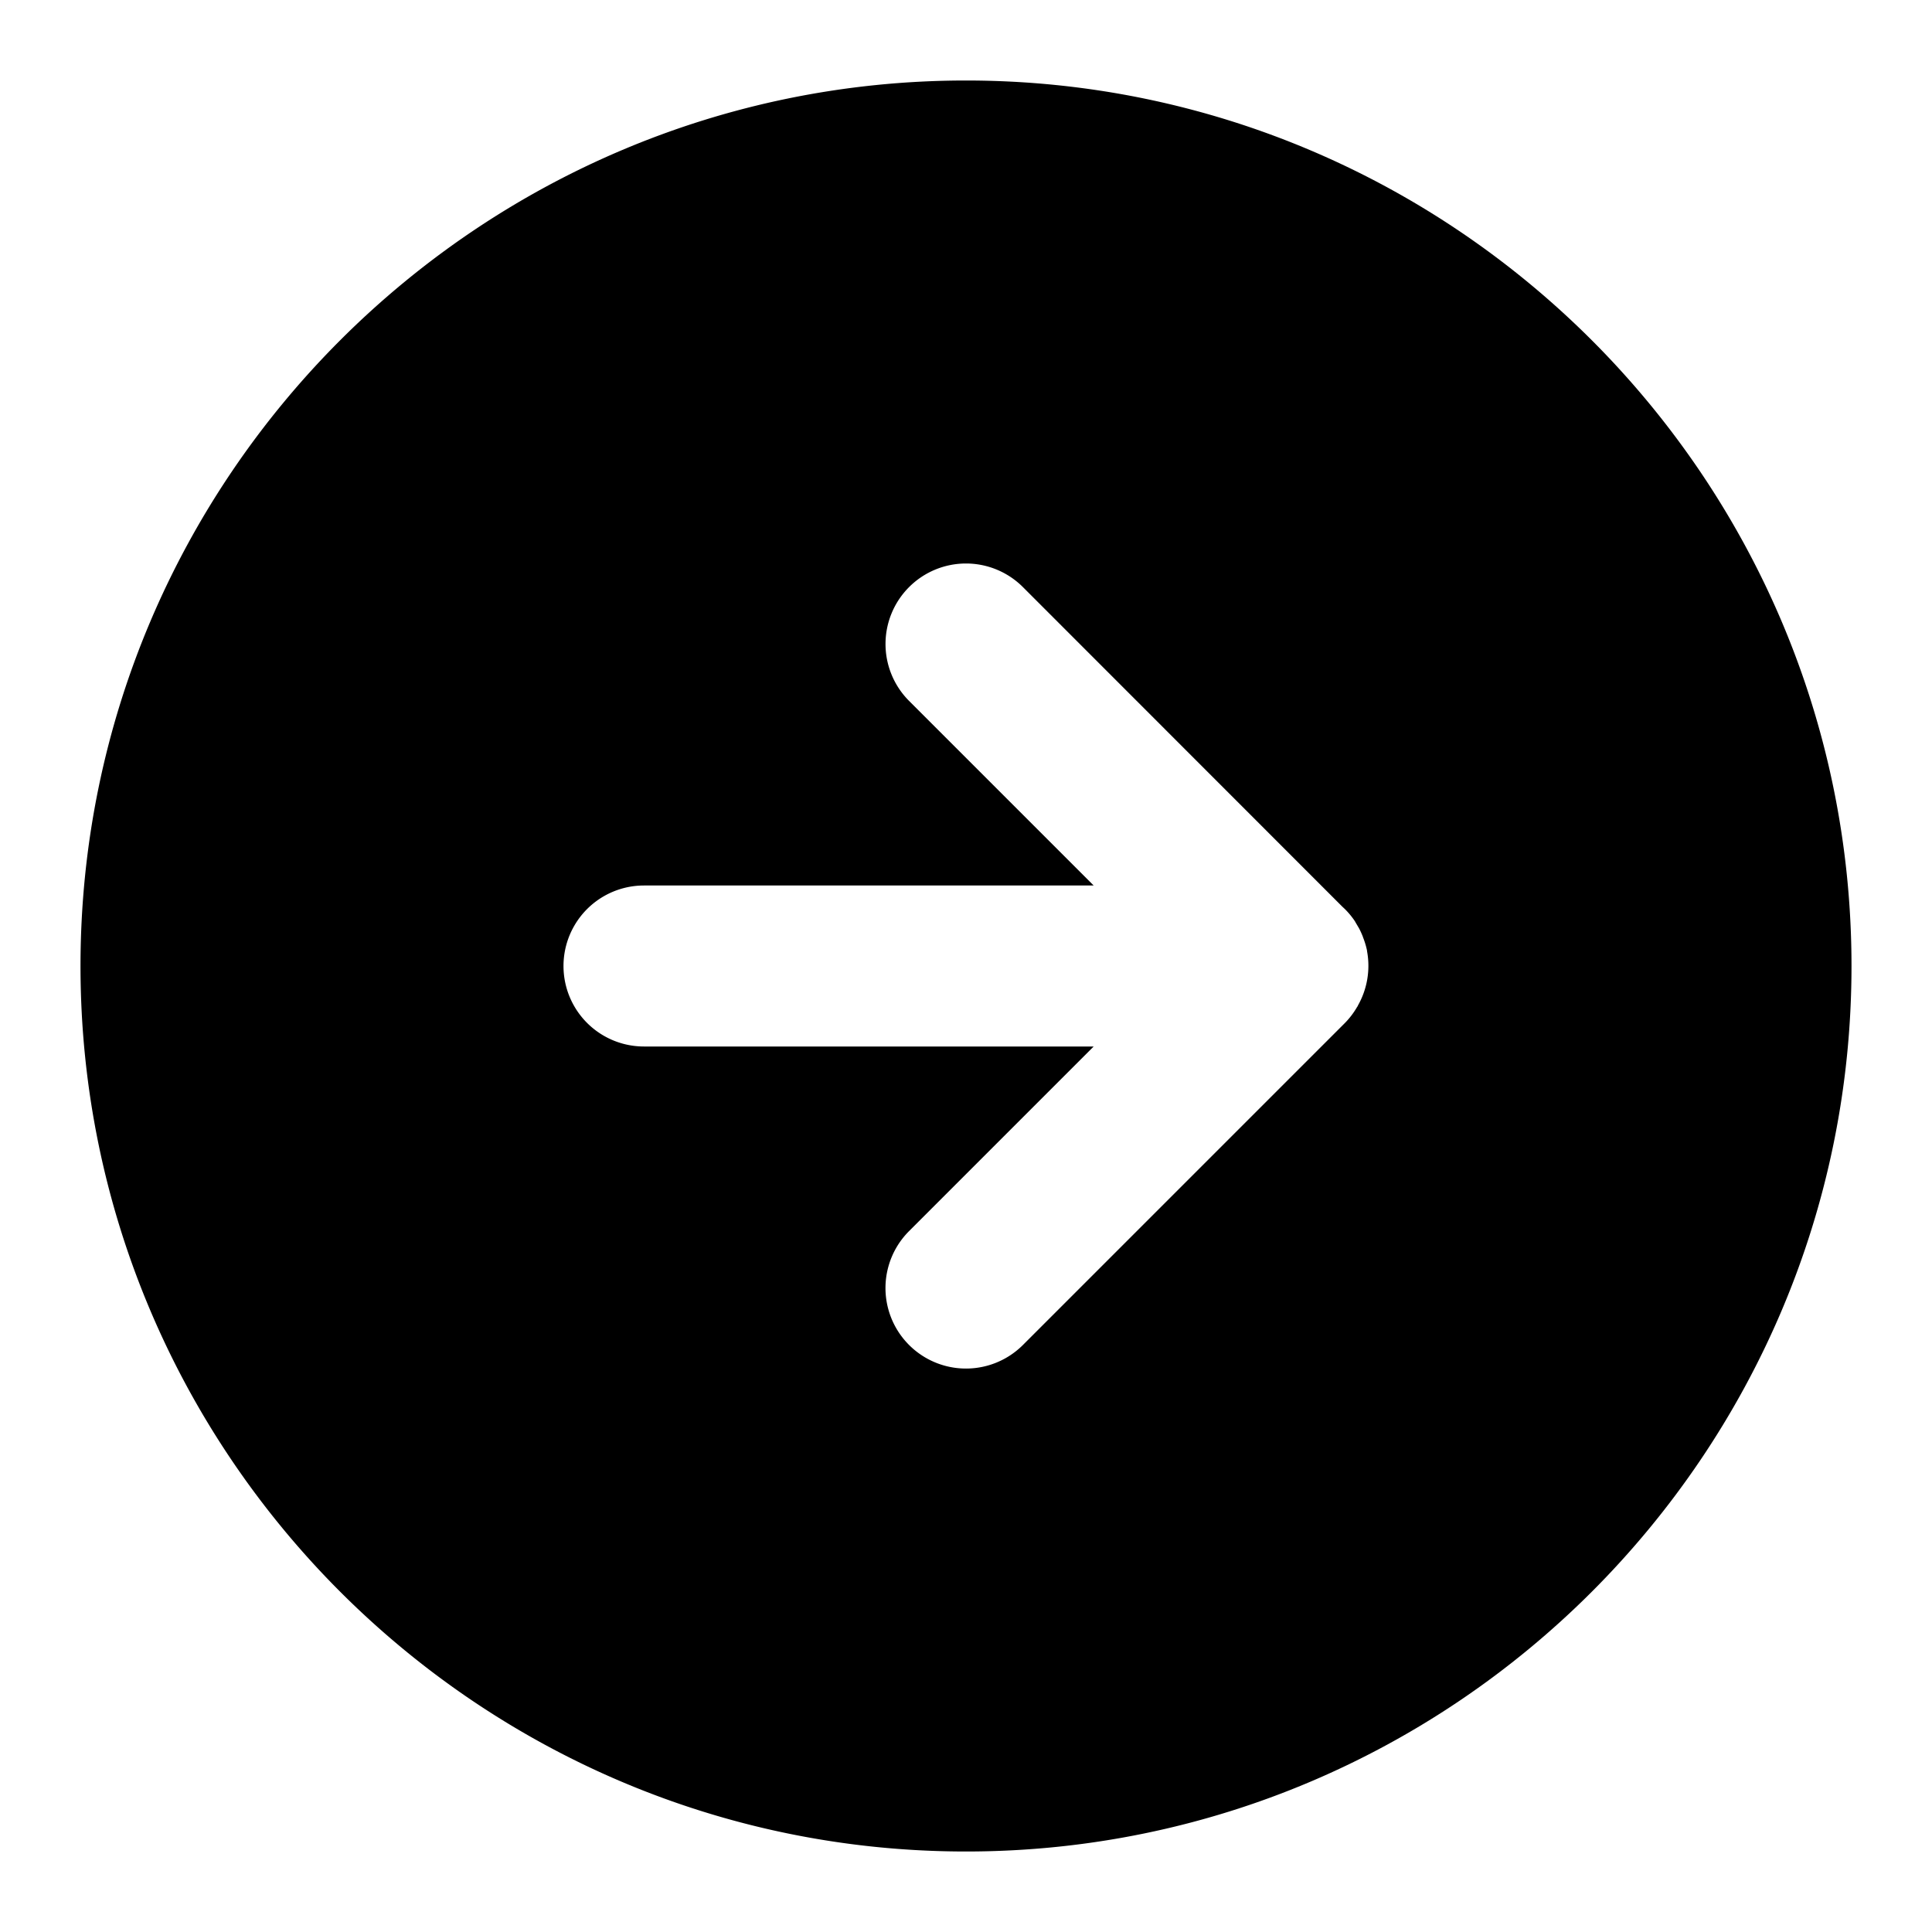 <svg xmlns="http://www.w3.org/2000/svg" width="24" height="24" viewBox="0 0 24 24">
  <path d="M12 1C5.937 1 1 5.937 1 12s4.937 11 11 11 11-4.937 11-11S18.063 1 12 1Zm0 6a1 1 0 0 1 .707.293l3.967 3.969.033.031a1 1 0 0 1 .125.152l.004.008.04.068.005.008a1 1 0 0 1 .05.11v.002a1 1 0 0 1 .05.164l.001.011a1 1 0 0 1-.113.674l-.004.01-.006.008a1 1 0 0 1-.152.2l-4 4a1 1 0 0 1-1.414-1.415L13.586 13H8a1 1 0 0 1 0-2h5.586l-2.293-2.293A1 1 0 0 1 12 7Z"/>
</svg>
